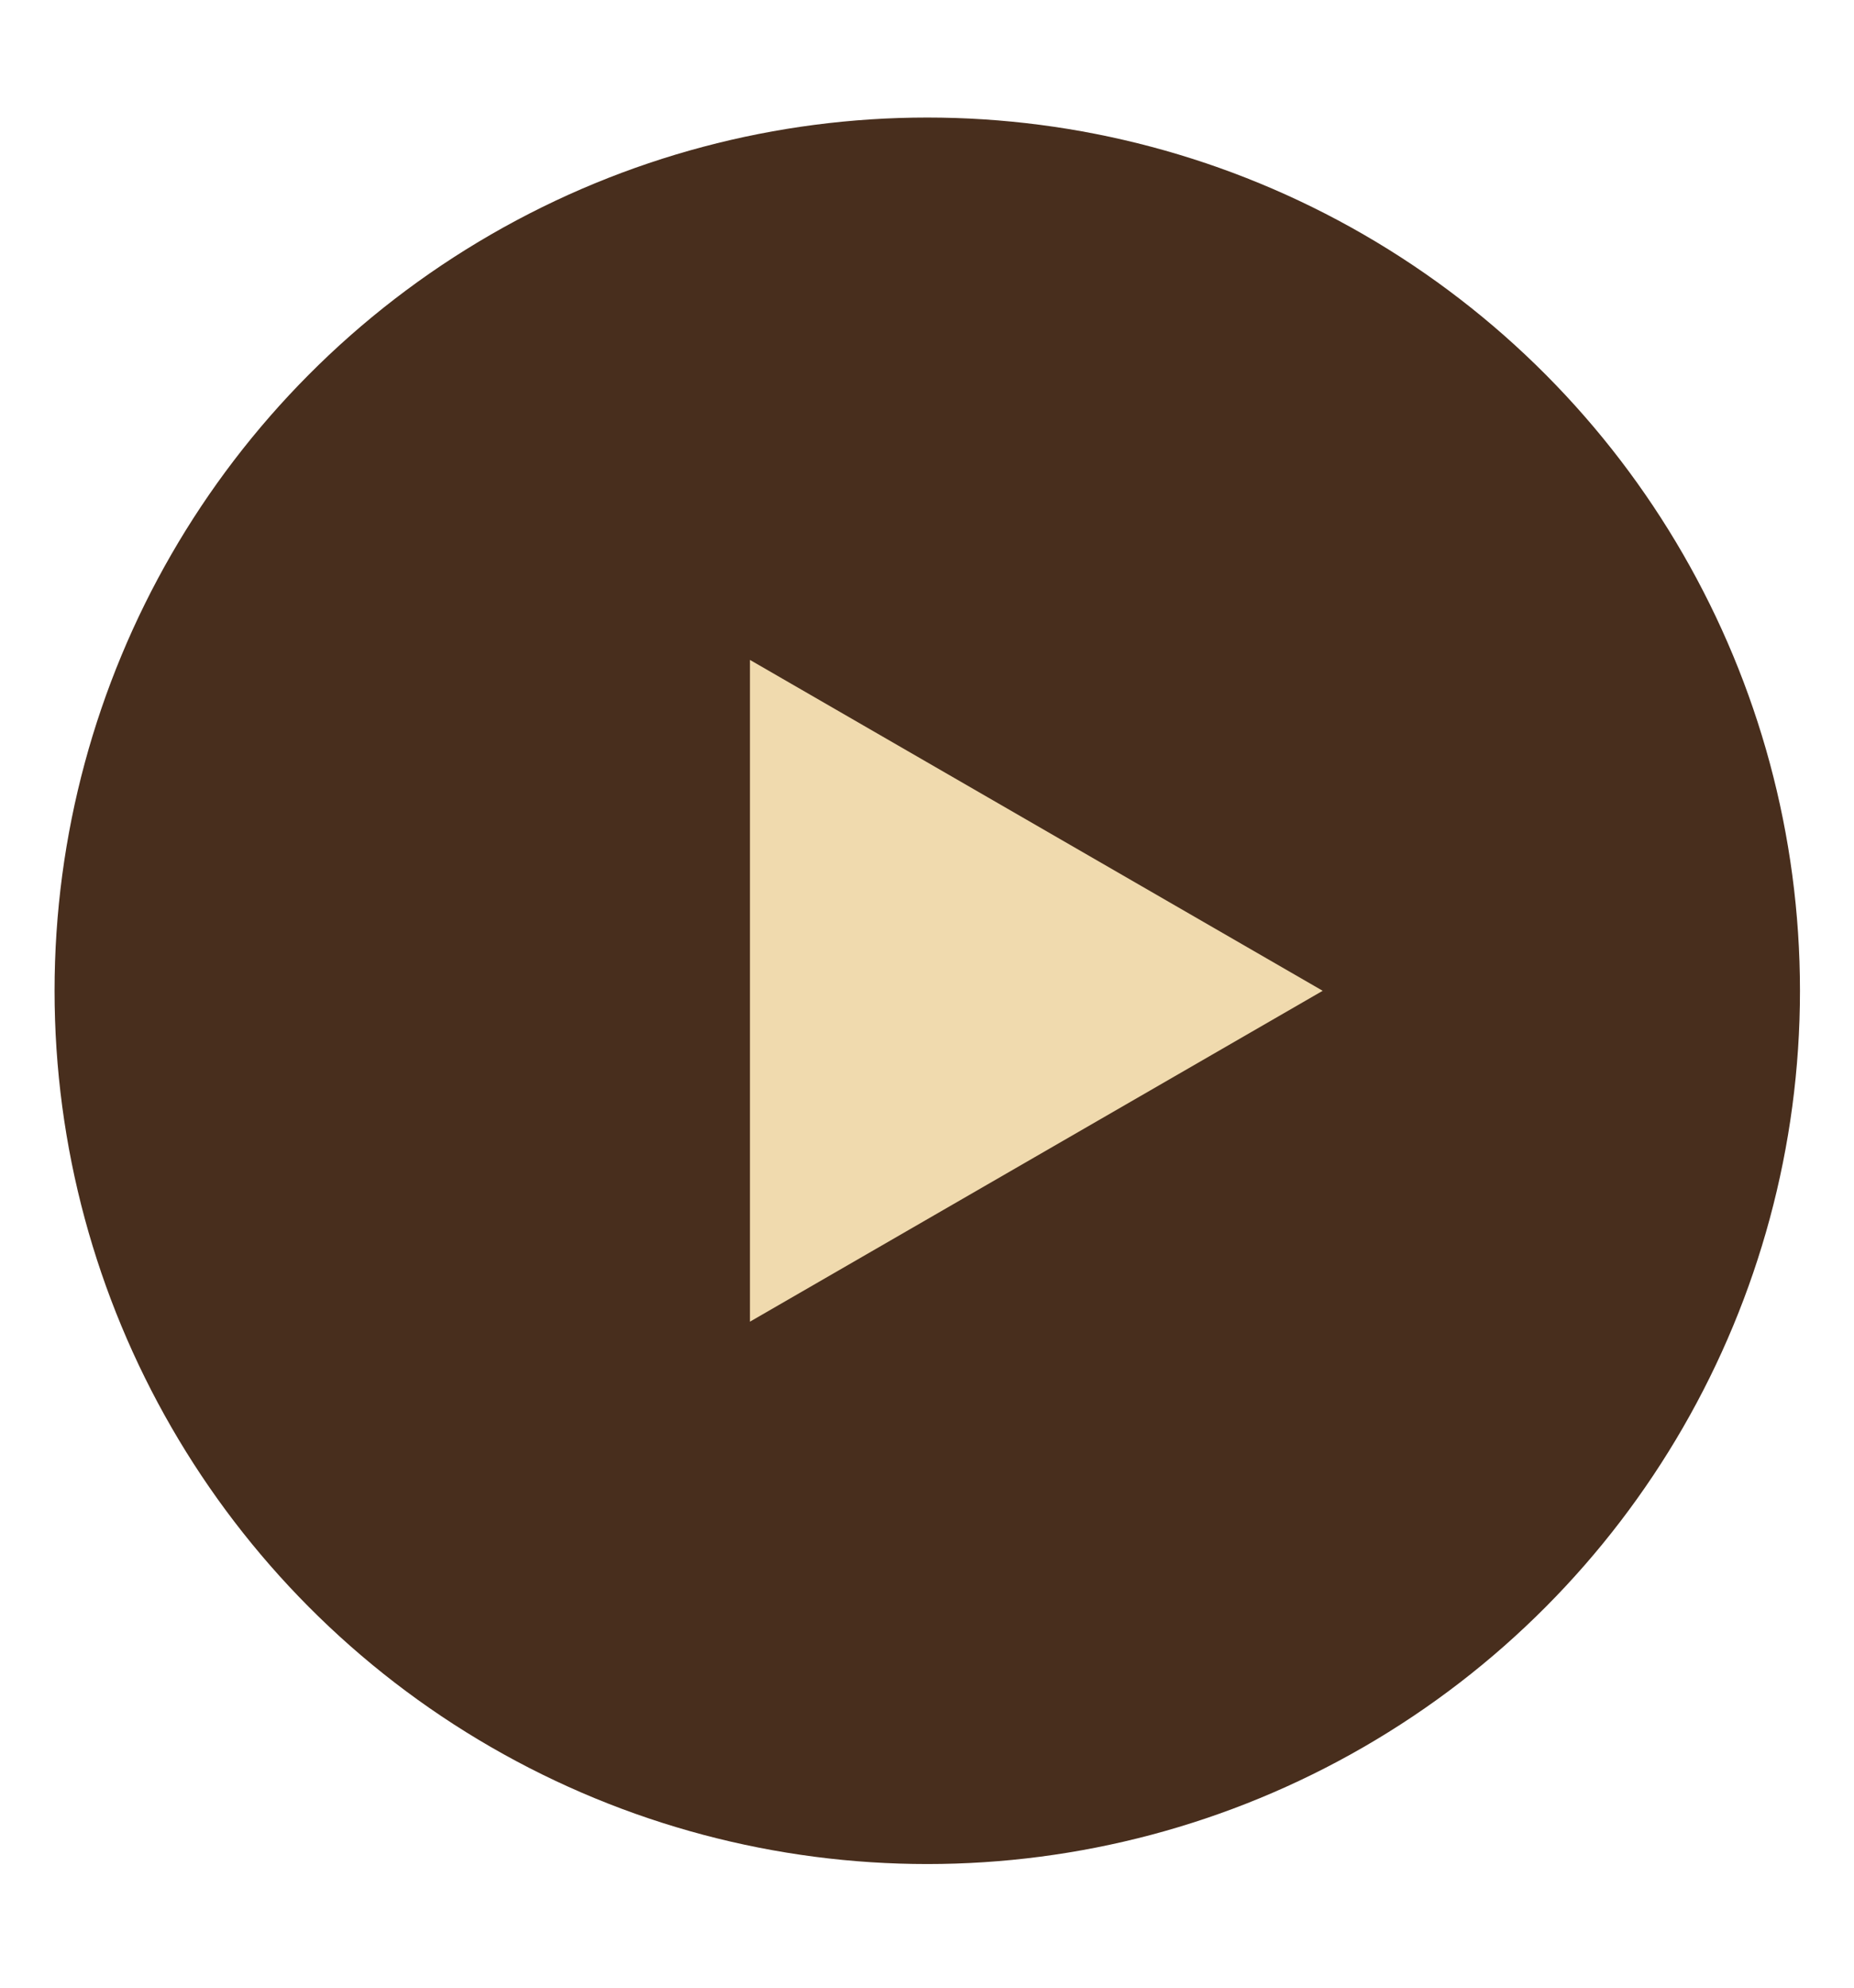 <svg width="14" height="15" viewBox="0 0 14 15" fill="none" xmlns="http://www.w3.org/2000/svg">
<circle cx="7.002" cy="7.477" r="6.59" fill="#482E1D"/>
<path d="M9.988 7.477L5.663 9.974V4.98L9.988 7.477Z" fill="#F0DAAE"/>
</svg>
